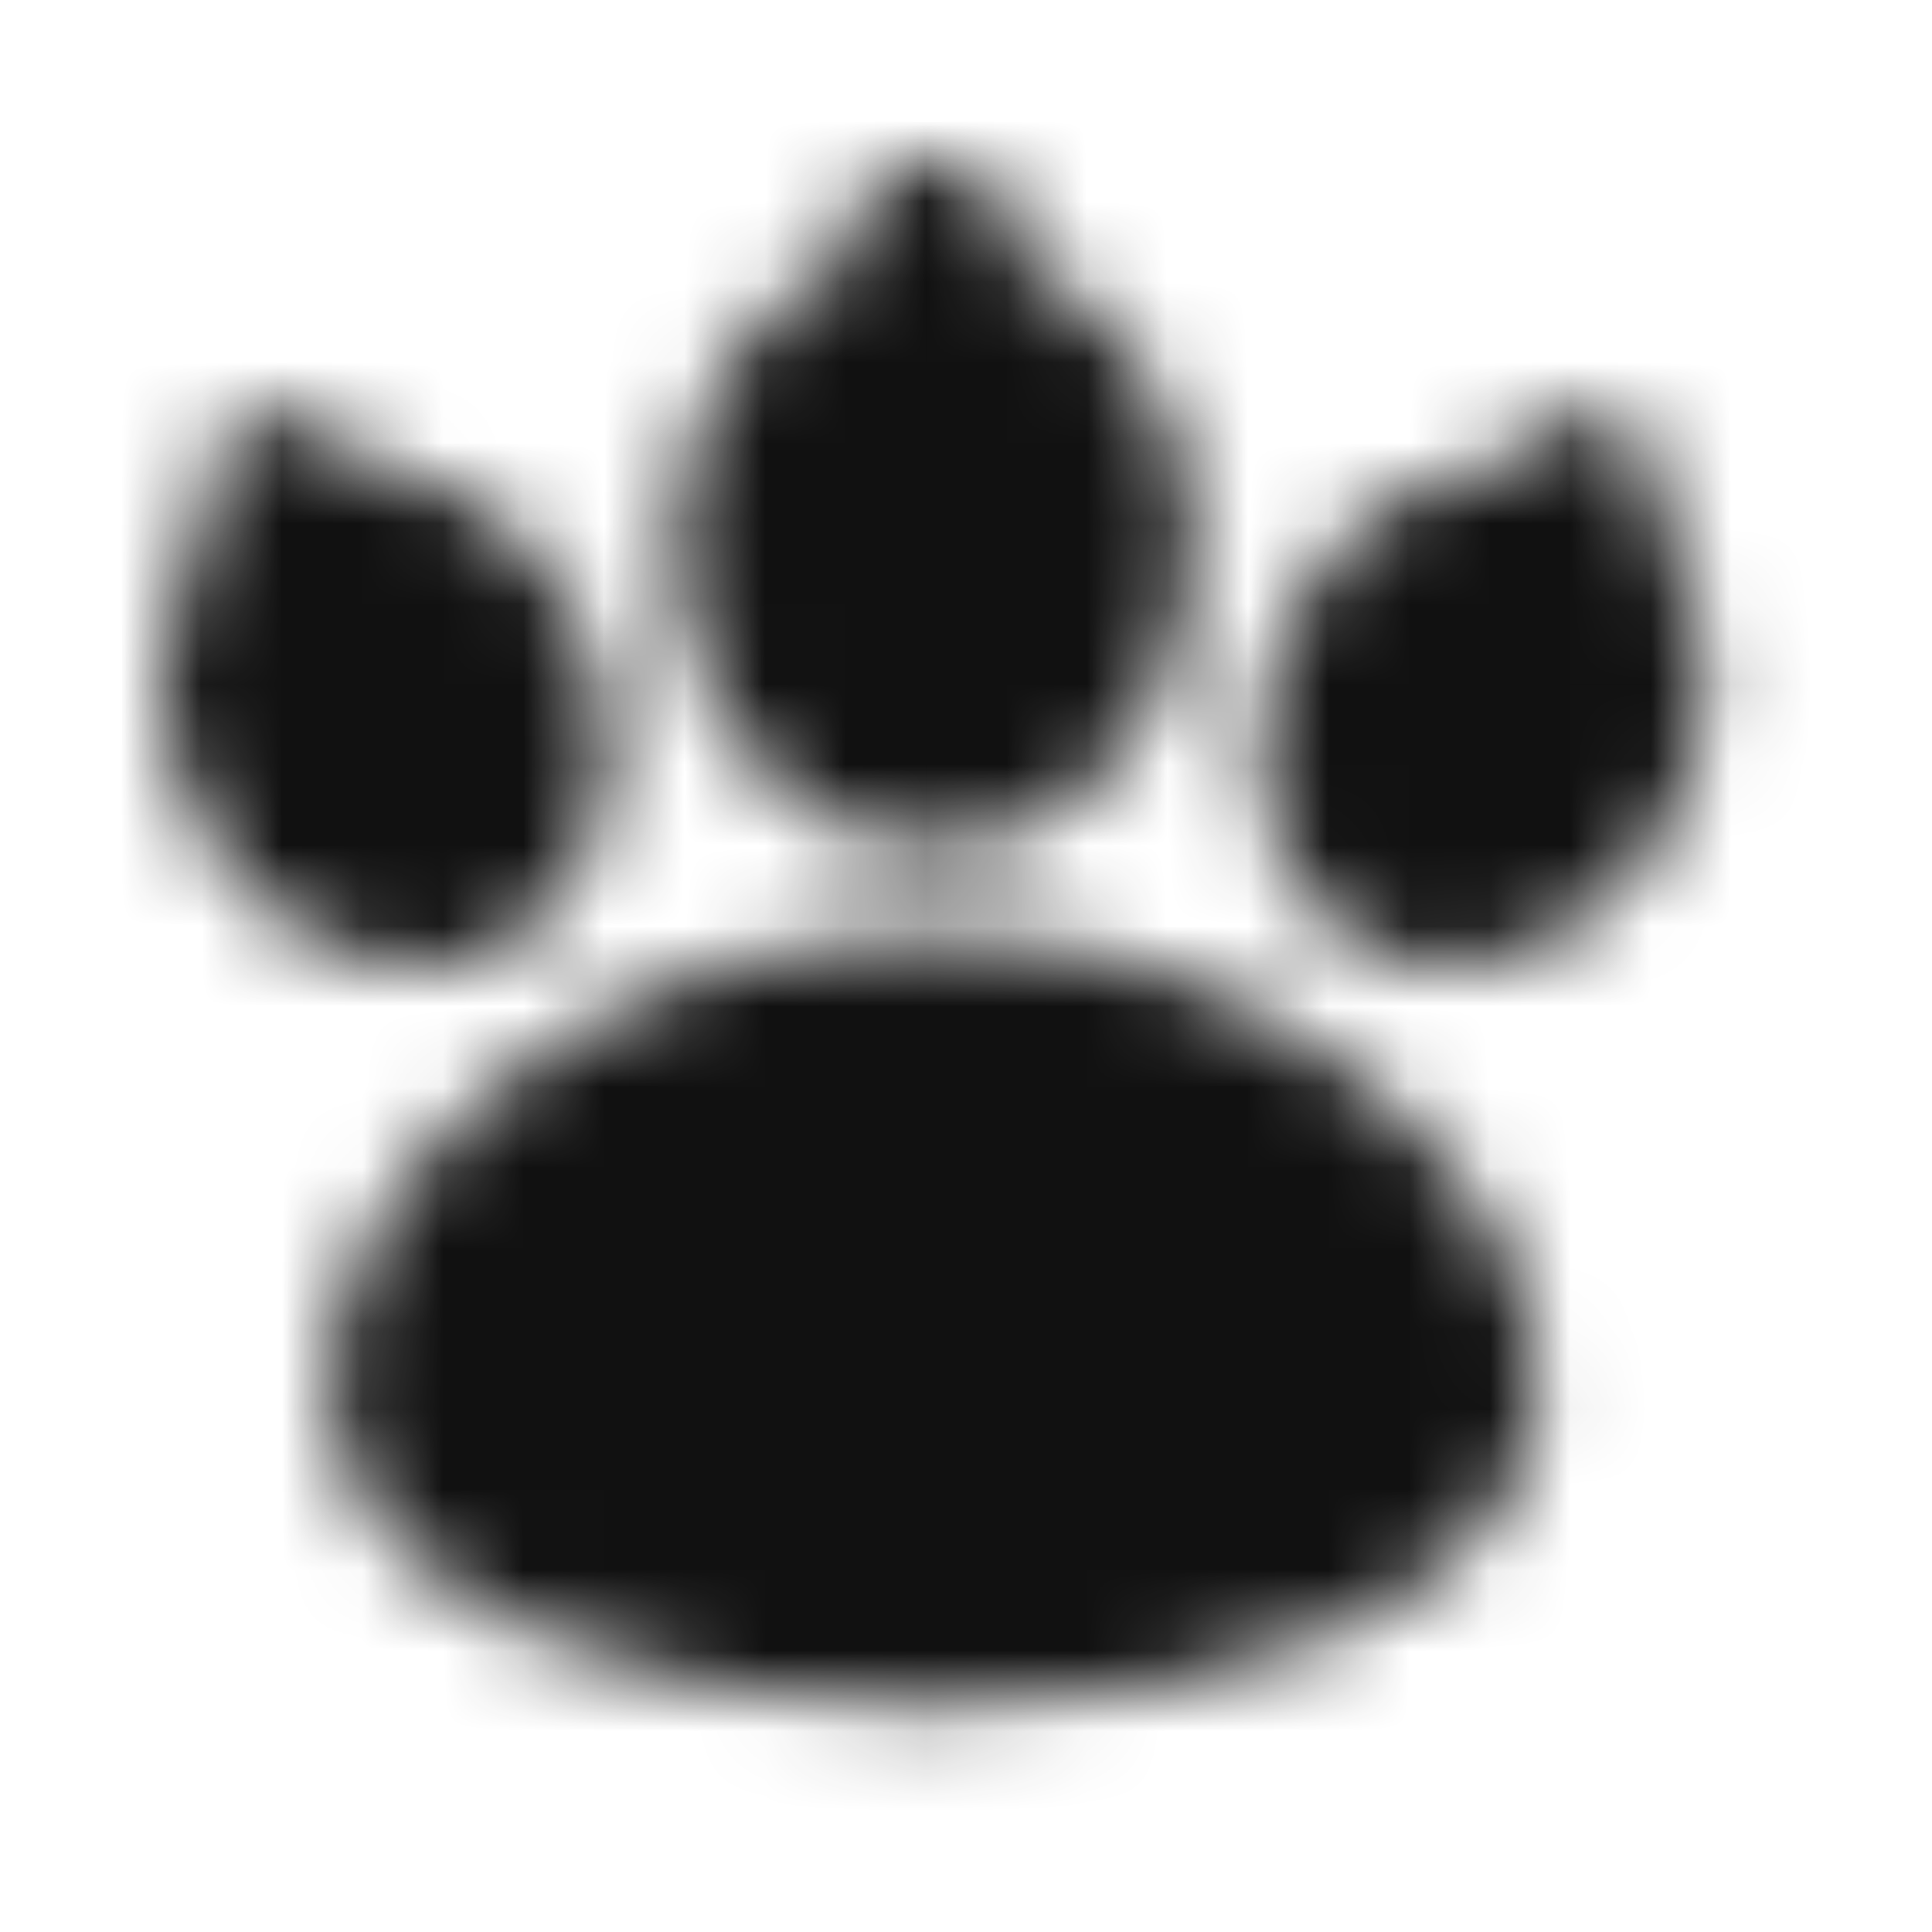 <svg width="24" height="24" viewBox="0 0 24 24" fill="none" xmlns="http://www.w3.org/2000/svg">
<mask id="mask0_1464_64133" style="mask-type:alpha" maskUnits="userSpaceOnUse" x="2" y="2" width="20" height="20">
<path fill-rule="evenodd" clip-rule="evenodd" d="M11.6 2C11.885 2 12.158 2.112 12.359 2.312C12.56 2.512 12.674 2.784 12.674 3.067V3.269C14.023 3.807 14.82 5.328 14.82 6.8C14.82 8.627 13.59 10.533 11.6 10.533C9.61 10.533 8.379 8.627 8.379 6.8C8.379 5.328 9.177 3.807 10.527 3.269V3.067C10.527 2.784 10.64 2.512 10.841 2.312C11.042 2.112 11.315 2 11.6 2ZM18.685 5.779C18.274 5.8 17.873 5.912 17.512 6.107C16.859 6.453 16.315 7.043 15.976 7.766C15.636 8.489 15.531 9.282 15.684 10.001C15.836 10.72 16.269 11.432 17.047 11.793C17.824 12.154 18.652 12.026 19.305 11.679C19.956 11.332 20.5 10.742 20.84 10.02C21.179 9.297 21.284 8.503 21.132 7.785C21.049 7.384 20.877 7.007 20.63 6.681C20.742 6.426 20.749 6.137 20.65 5.877C20.551 5.617 20.354 5.405 20.1 5.288C19.846 5.17 19.556 5.156 19.292 5.248C19.028 5.339 18.81 5.53 18.685 5.779ZM2.57 6.685C2.314 7.015 2.151 7.399 2.068 7.789C1.916 8.508 2.021 9.301 2.36 10.024C2.7 10.746 3.244 11.335 3.895 11.683C4.548 12.03 5.376 12.158 6.153 11.797C6.93 11.437 7.364 10.724 7.516 10.005C7.669 9.286 7.564 8.493 7.224 7.77C6.885 7.047 6.341 6.458 5.689 6.111C5.327 5.917 4.926 5.805 4.515 5.783C4.395 5.527 4.177 5.329 3.909 5.232C3.642 5.135 3.346 5.148 3.088 5.267C2.83 5.387 2.63 5.603 2.533 5.869C2.435 6.135 2.448 6.428 2.569 6.685H2.57ZM6.395 13.327C7.895 12.206 9.722 11.6 11.6 11.6C13.629 11.6 15.465 12.31 16.805 13.327C18.108 14.314 19.115 15.732 19.115 17.23C19.115 18.731 17.844 19.721 16.593 20.277C15.256 20.872 13.489 21.2 11.6 21.2C9.711 21.2 7.944 20.872 6.607 20.277C5.356 19.721 4.085 18.731 4.085 17.23C4.085 15.732 5.092 14.314 6.395 13.326V13.327Z" fill="#111111"/>
</mask>
<g mask="url(#mask0_1464_64133)">
<rect width="24" height="24" fill="#111111"/>
</g>
</svg>
